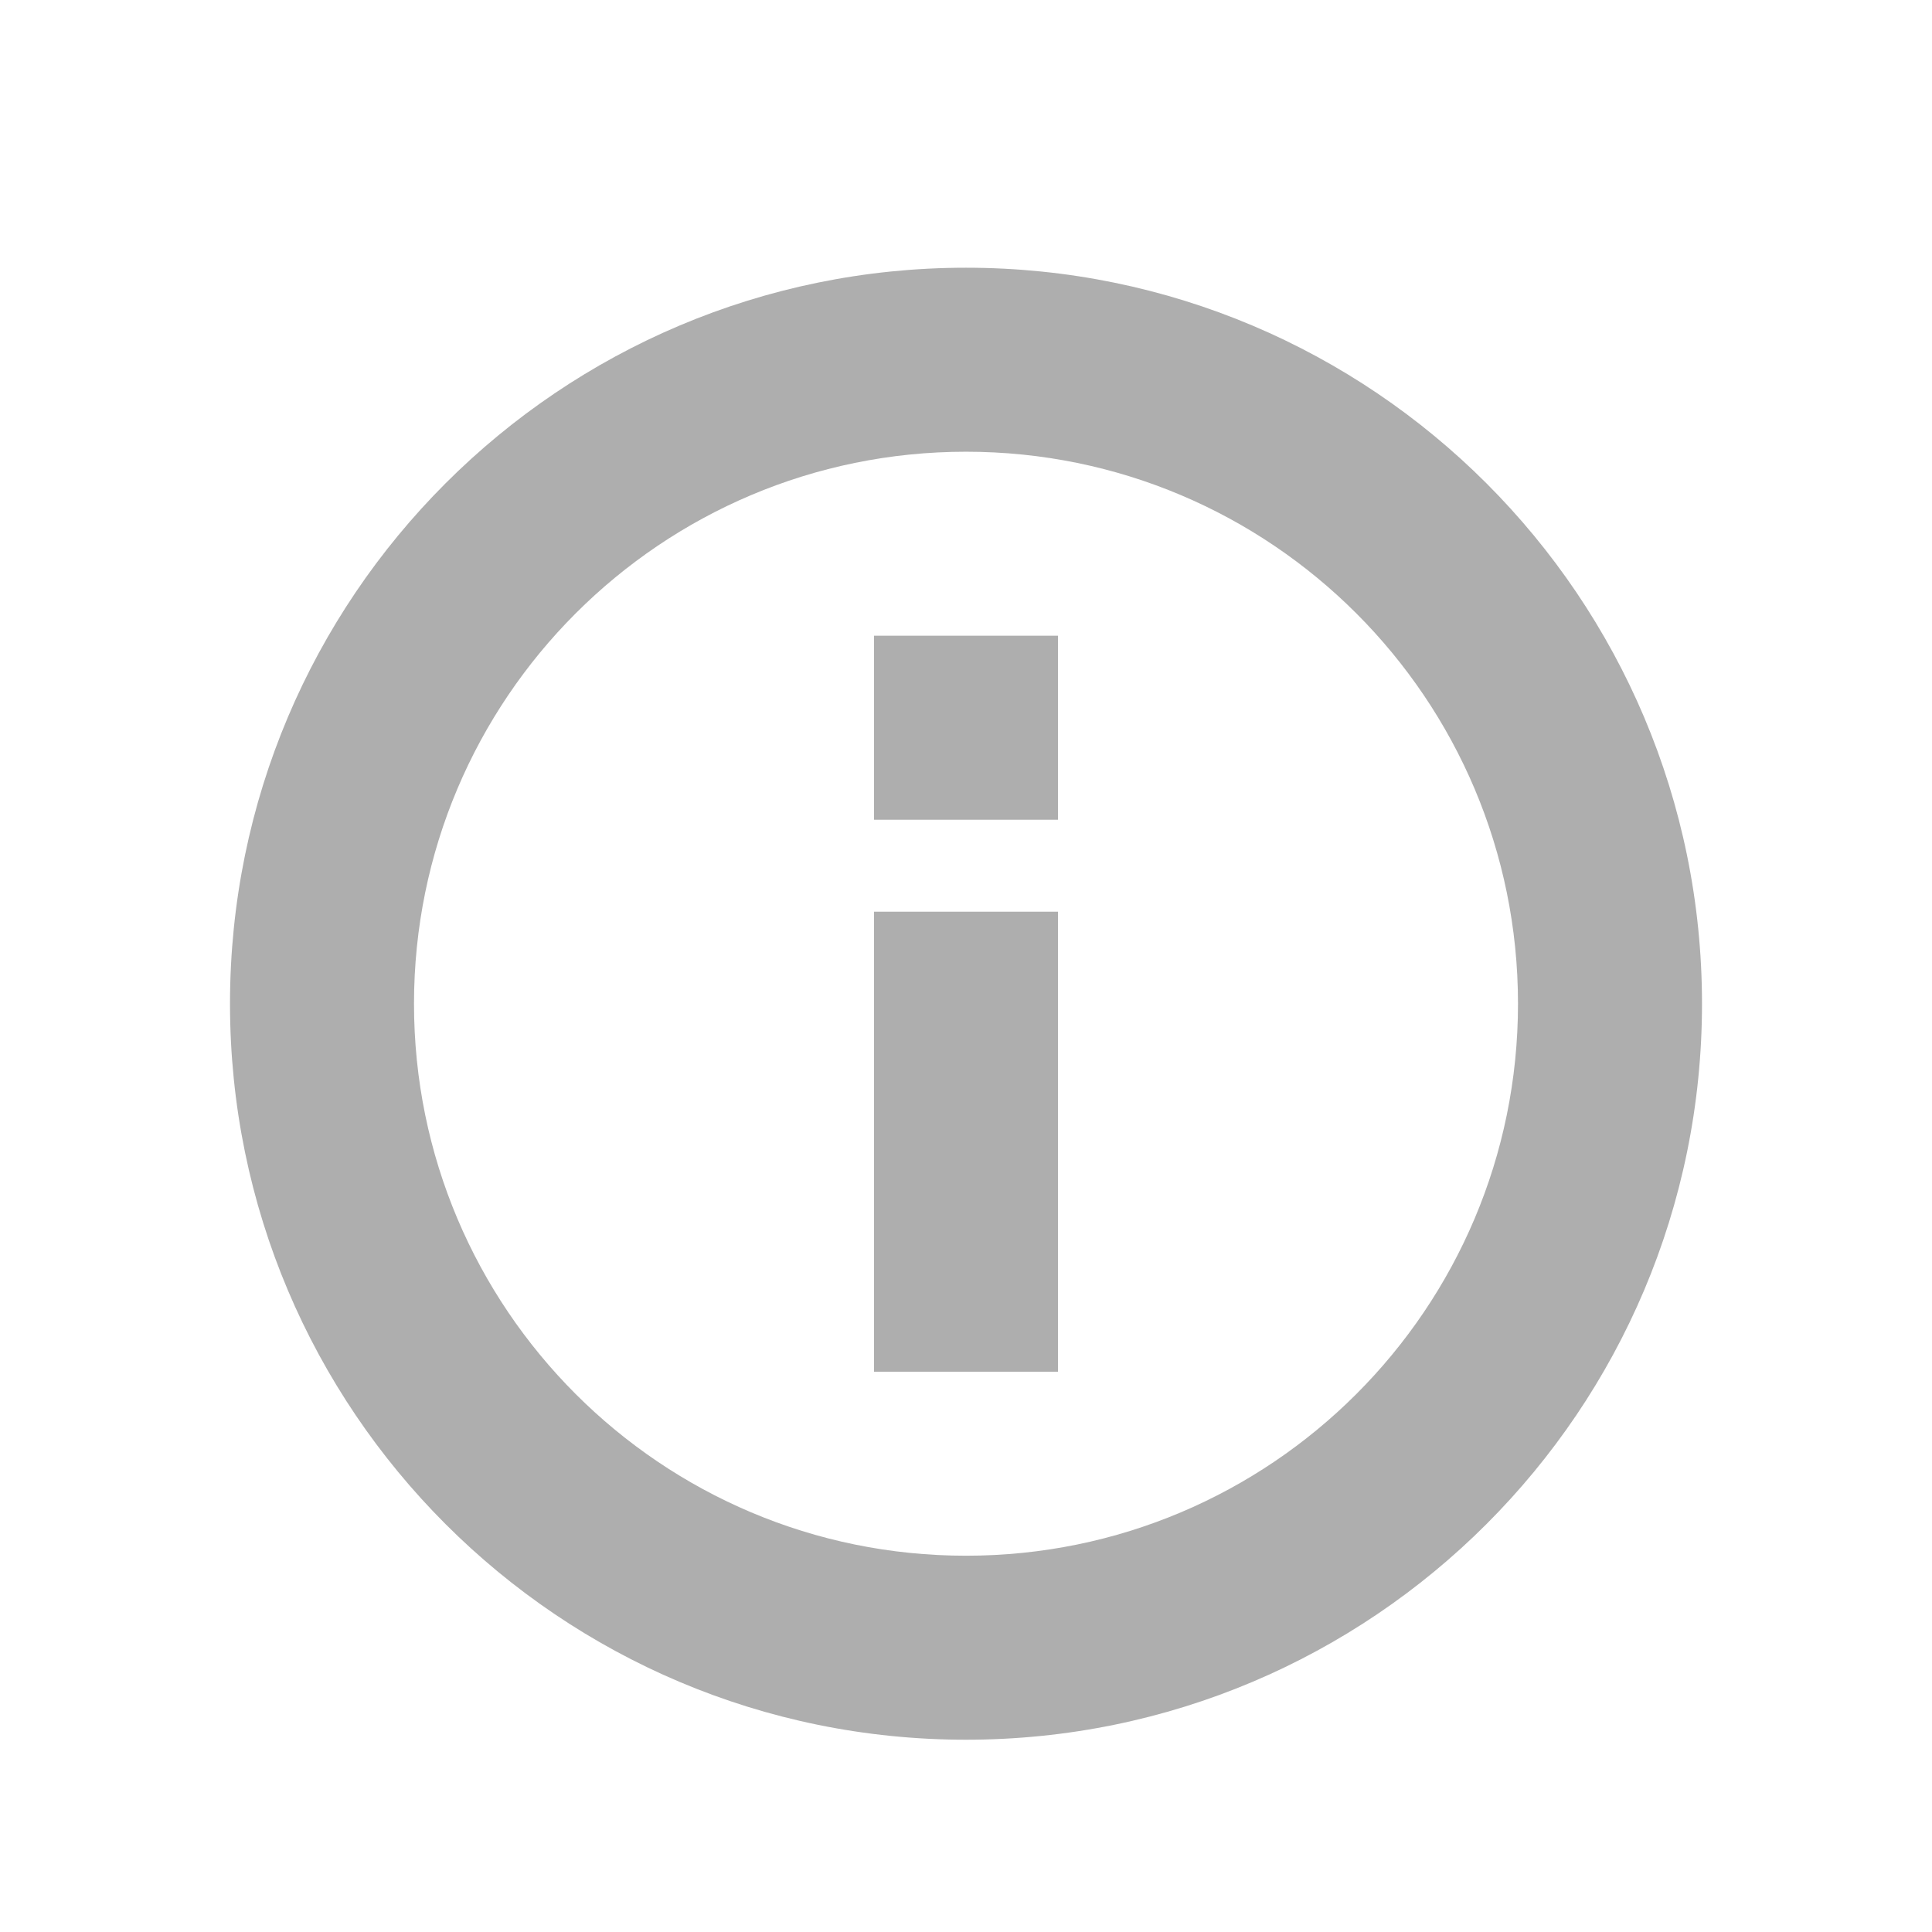 <svg width="21" height="21" viewBox="0 0 21 21" fill="none" xmlns="http://www.w3.org/2000/svg">
<g id="info">
<path id="Vector" d="M10.5 16.91C13.814 16.91 16.5 14.224 16.5 10.91C16.5 7.596 13.814 4.91 10.5 4.91C7.186 4.91 4.5 7.596 4.5 10.91C4.5 14.224 7.186 16.91 10.5 16.91ZM10.5 18.91C6.082 18.91 2.5 15.328 2.5 10.91C2.5 6.492 6.082 2.91 10.5 2.91C14.918 2.91 18.5 6.492 18.5 10.91C18.5 15.328 14.918 18.91 10.5 18.91ZM9.5 9.91V14.91H11.5V9.91H9.5ZM9.5 6.91V8.91H11.5V6.91H9.5Z" fill="black" fill-opacity="0.32"/>
</g>
</svg>
